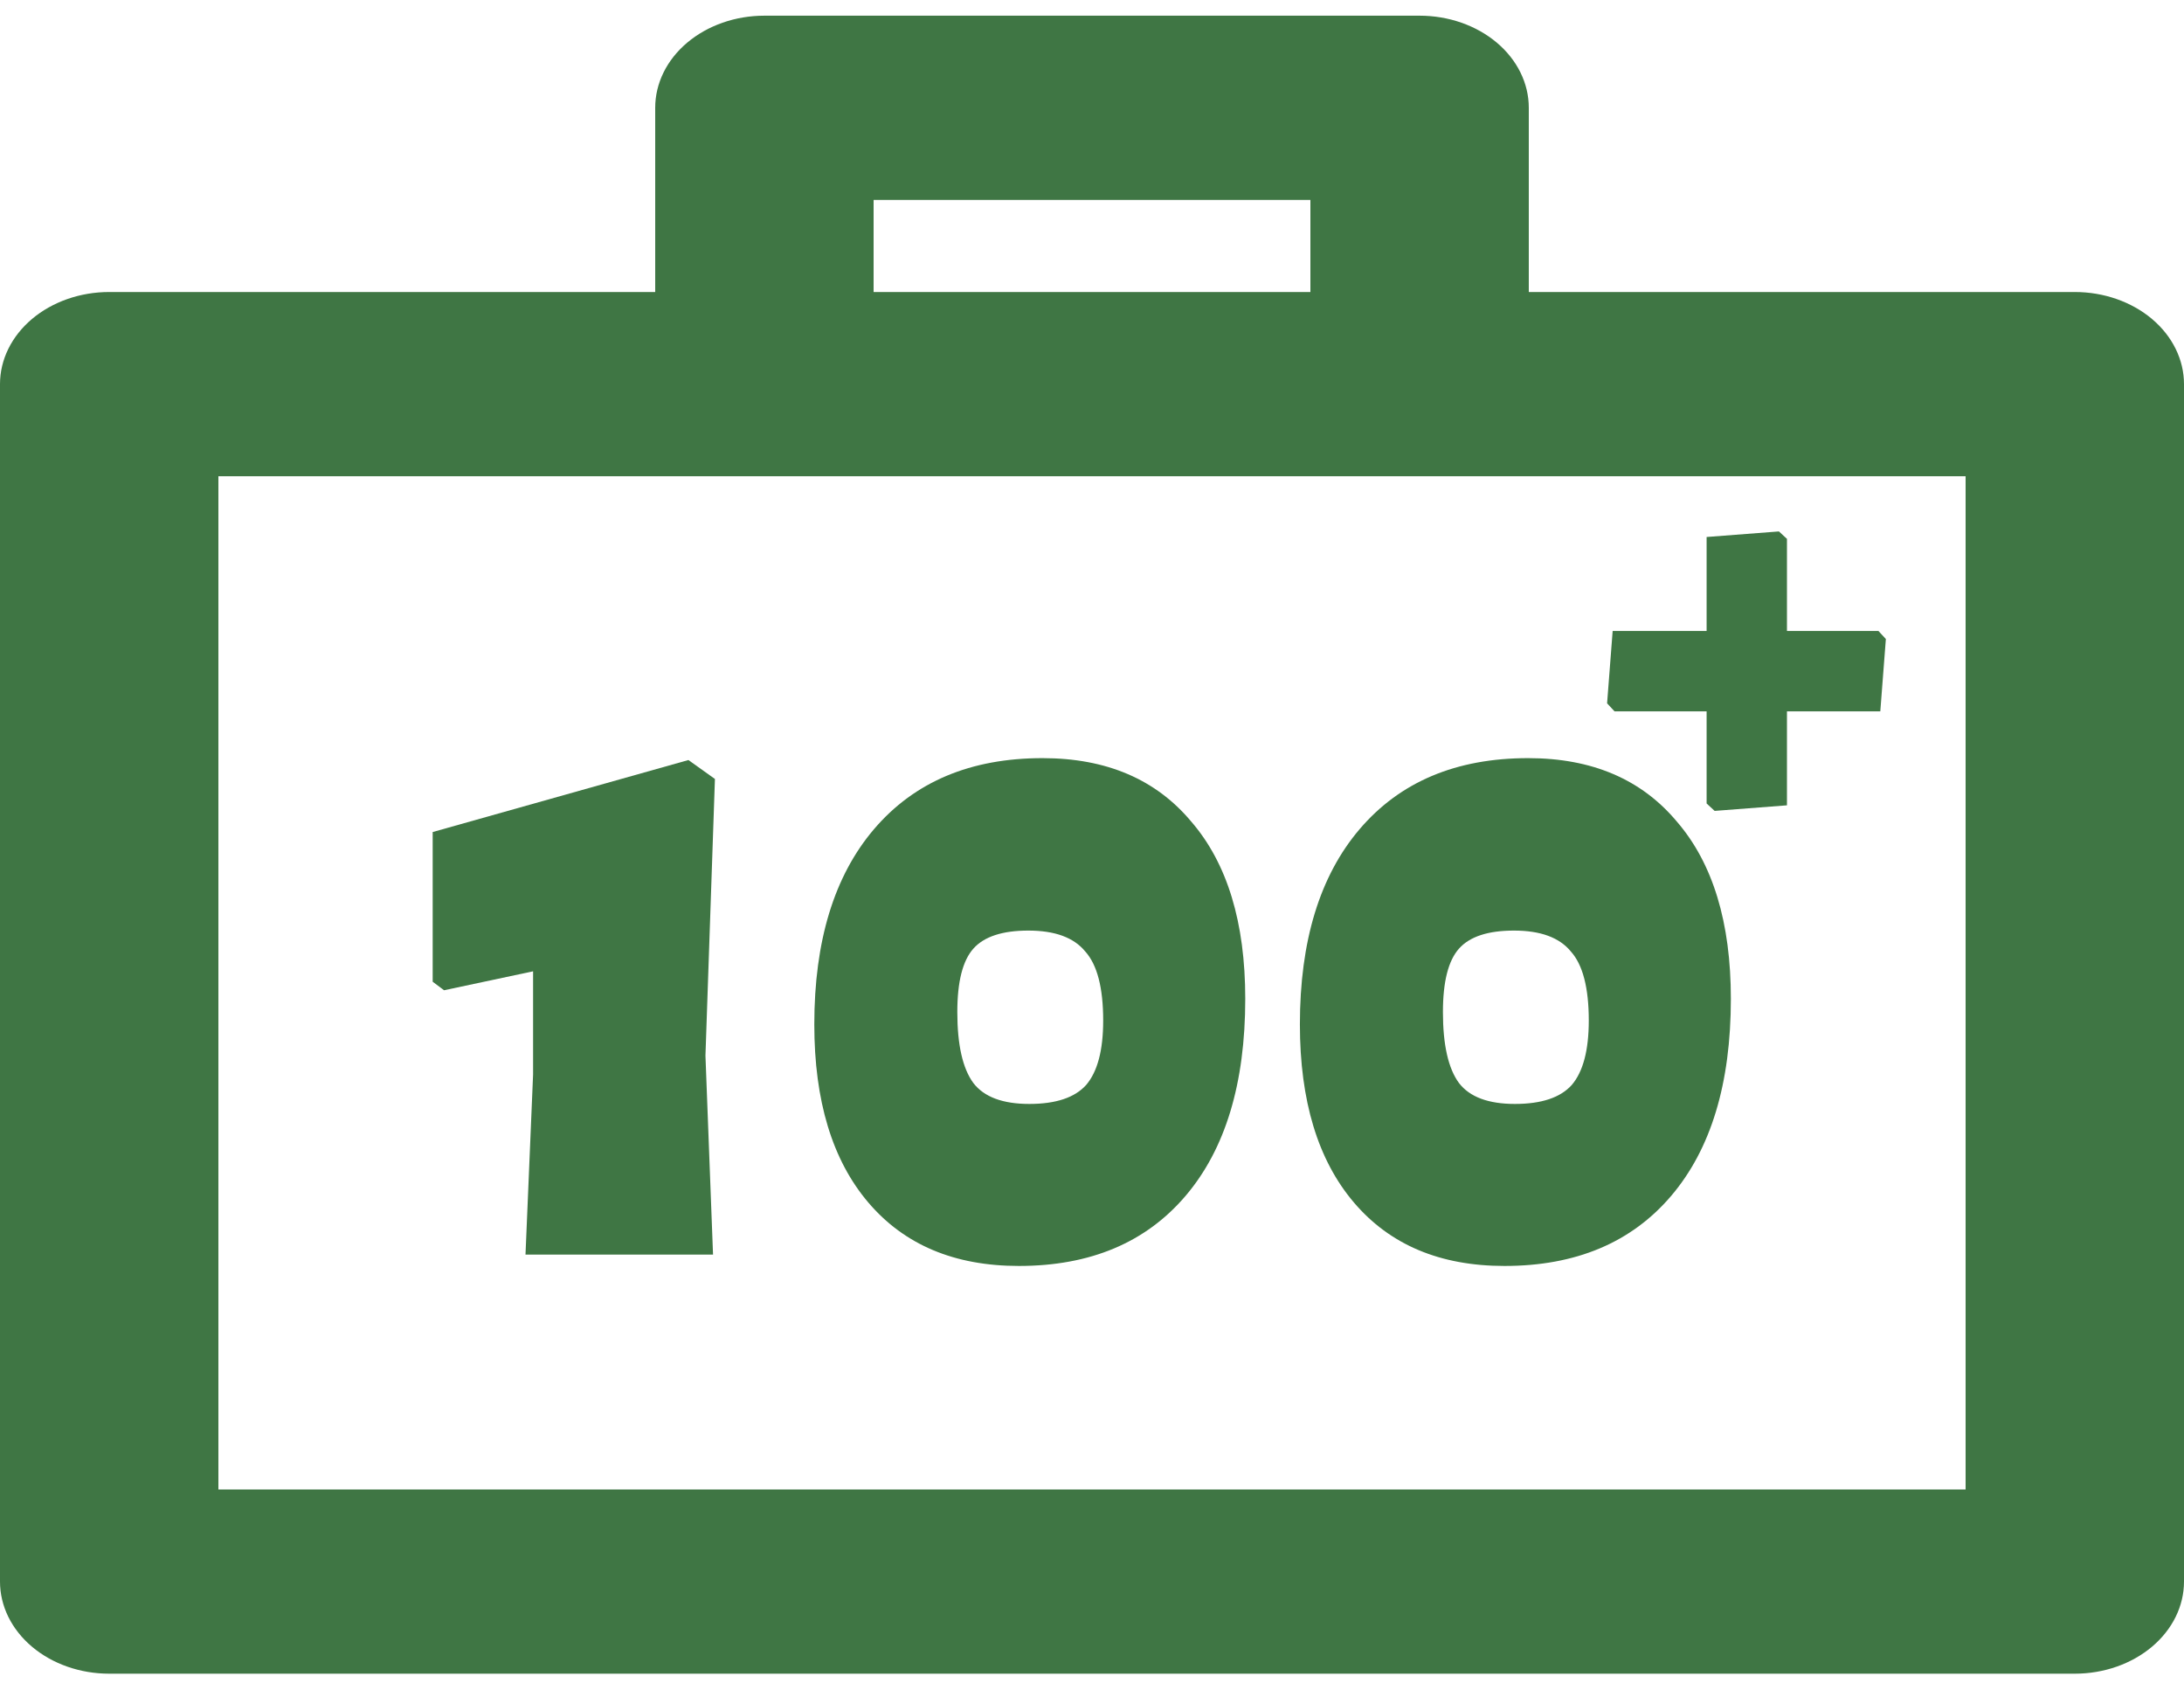 <svg width="106" height="82" viewBox="0 0 106 82" fill="none" xmlns="http://www.w3.org/2000/svg">
<path d="M74.169 36.786C77.265 36.786 79.67 37.813 81.387 39.866C83.133 41.889 84.007 44.754 84.007 48.463C84.007 52.569 83.041 55.757 81.111 58.025C79.18 60.292 76.483 61.426 73.02 61.426C69.894 61.426 67.458 60.4 65.711 58.346C63.964 56.293 63.09 53.412 63.09 49.704C63.09 45.658 64.056 42.502 65.987 40.234C67.948 37.935 70.675 36.786 74.169 36.786ZM73.48 45.153C72.223 45.153 71.335 45.444 70.814 46.026C70.293 46.608 70.032 47.635 70.032 49.106C70.032 50.7 70.293 51.849 70.814 52.554C71.335 53.228 72.239 53.565 73.526 53.565C74.813 53.565 75.732 53.259 76.284 52.646C76.835 52.002 77.111 50.96 77.111 49.52C77.111 47.926 76.82 46.808 76.238 46.164C75.686 45.49 74.767 45.153 73.48 45.153Z" fill="#3F7644"/>
<path d="M50.6 36.786C53.696 36.786 56.102 37.813 57.818 39.866C59.565 41.889 60.438 44.754 60.438 48.463C60.438 52.569 59.473 55.757 57.542 58.025C55.611 60.292 52.914 61.426 49.451 61.426C46.325 61.426 43.889 60.4 42.142 58.346C40.395 56.293 39.522 53.412 39.522 49.704C39.522 45.658 40.487 42.502 42.418 40.234C44.379 37.935 47.107 36.786 50.6 36.786ZM49.911 45.153C48.654 45.153 47.766 45.444 47.245 46.026C46.724 46.608 46.463 47.635 46.463 49.106C46.463 50.7 46.724 51.849 47.245 52.554C47.766 53.228 48.67 53.565 49.957 53.565C51.244 53.565 52.163 53.259 52.715 52.646C53.267 52.002 53.543 50.96 53.543 49.52C53.543 47.926 53.252 46.808 52.669 46.164C52.118 45.49 51.198 45.153 49.911 45.153Z" fill="#3F7644"/>
<path d="M34.699 37.797L34.239 51.221L34.607 60.875H25.505L25.873 52.14V47.13L21.552 48.049L21 47.635V40.372L33.412 36.878L34.699 37.797Z" fill="#3F7644"/>
<path d="M68.9 0.761C70.306 0.761 71.654 1.232 72.648 2.07C73.642 2.908 74.2 4.045 74.2 5.231V14.169H100.7C102.106 14.169 103.454 14.64 104.448 15.478C105.442 16.317 106 17.453 106 18.639V76.74C106 77.926 105.442 79.062 104.448 79.901C103.454 80.739 102.106 81.21 100.7 81.21H5.3C3.894 81.21 2.546 80.739 1.552 79.901C0.558 79.062 0 77.926 0 76.74V18.639C0 17.453 0.558 16.317 1.552 15.478C2.546 14.64 3.894 14.169 5.3 14.169H31.8V5.231C31.8 4.045 32.358 2.908 33.352 2.07C34.346 1.232 35.694 0.761 37.1 0.761H68.9ZM10.6 23.108V72.271H95.4V23.108H10.6ZM63.6 9.7H42.4V14.169H63.6V9.7Z" fill="#3F7644"/>
<path d="M86.73 26.146V30.616H91.17L91.53 31.006L91.26 34.516H86.73V39.076L83.22 39.346L82.83 38.986V34.516H78.36L78 34.126L78.27 30.616H82.83V26.056L86.34 25.786L86.73 26.146Z" fill="#3F7644"/>
</svg>
